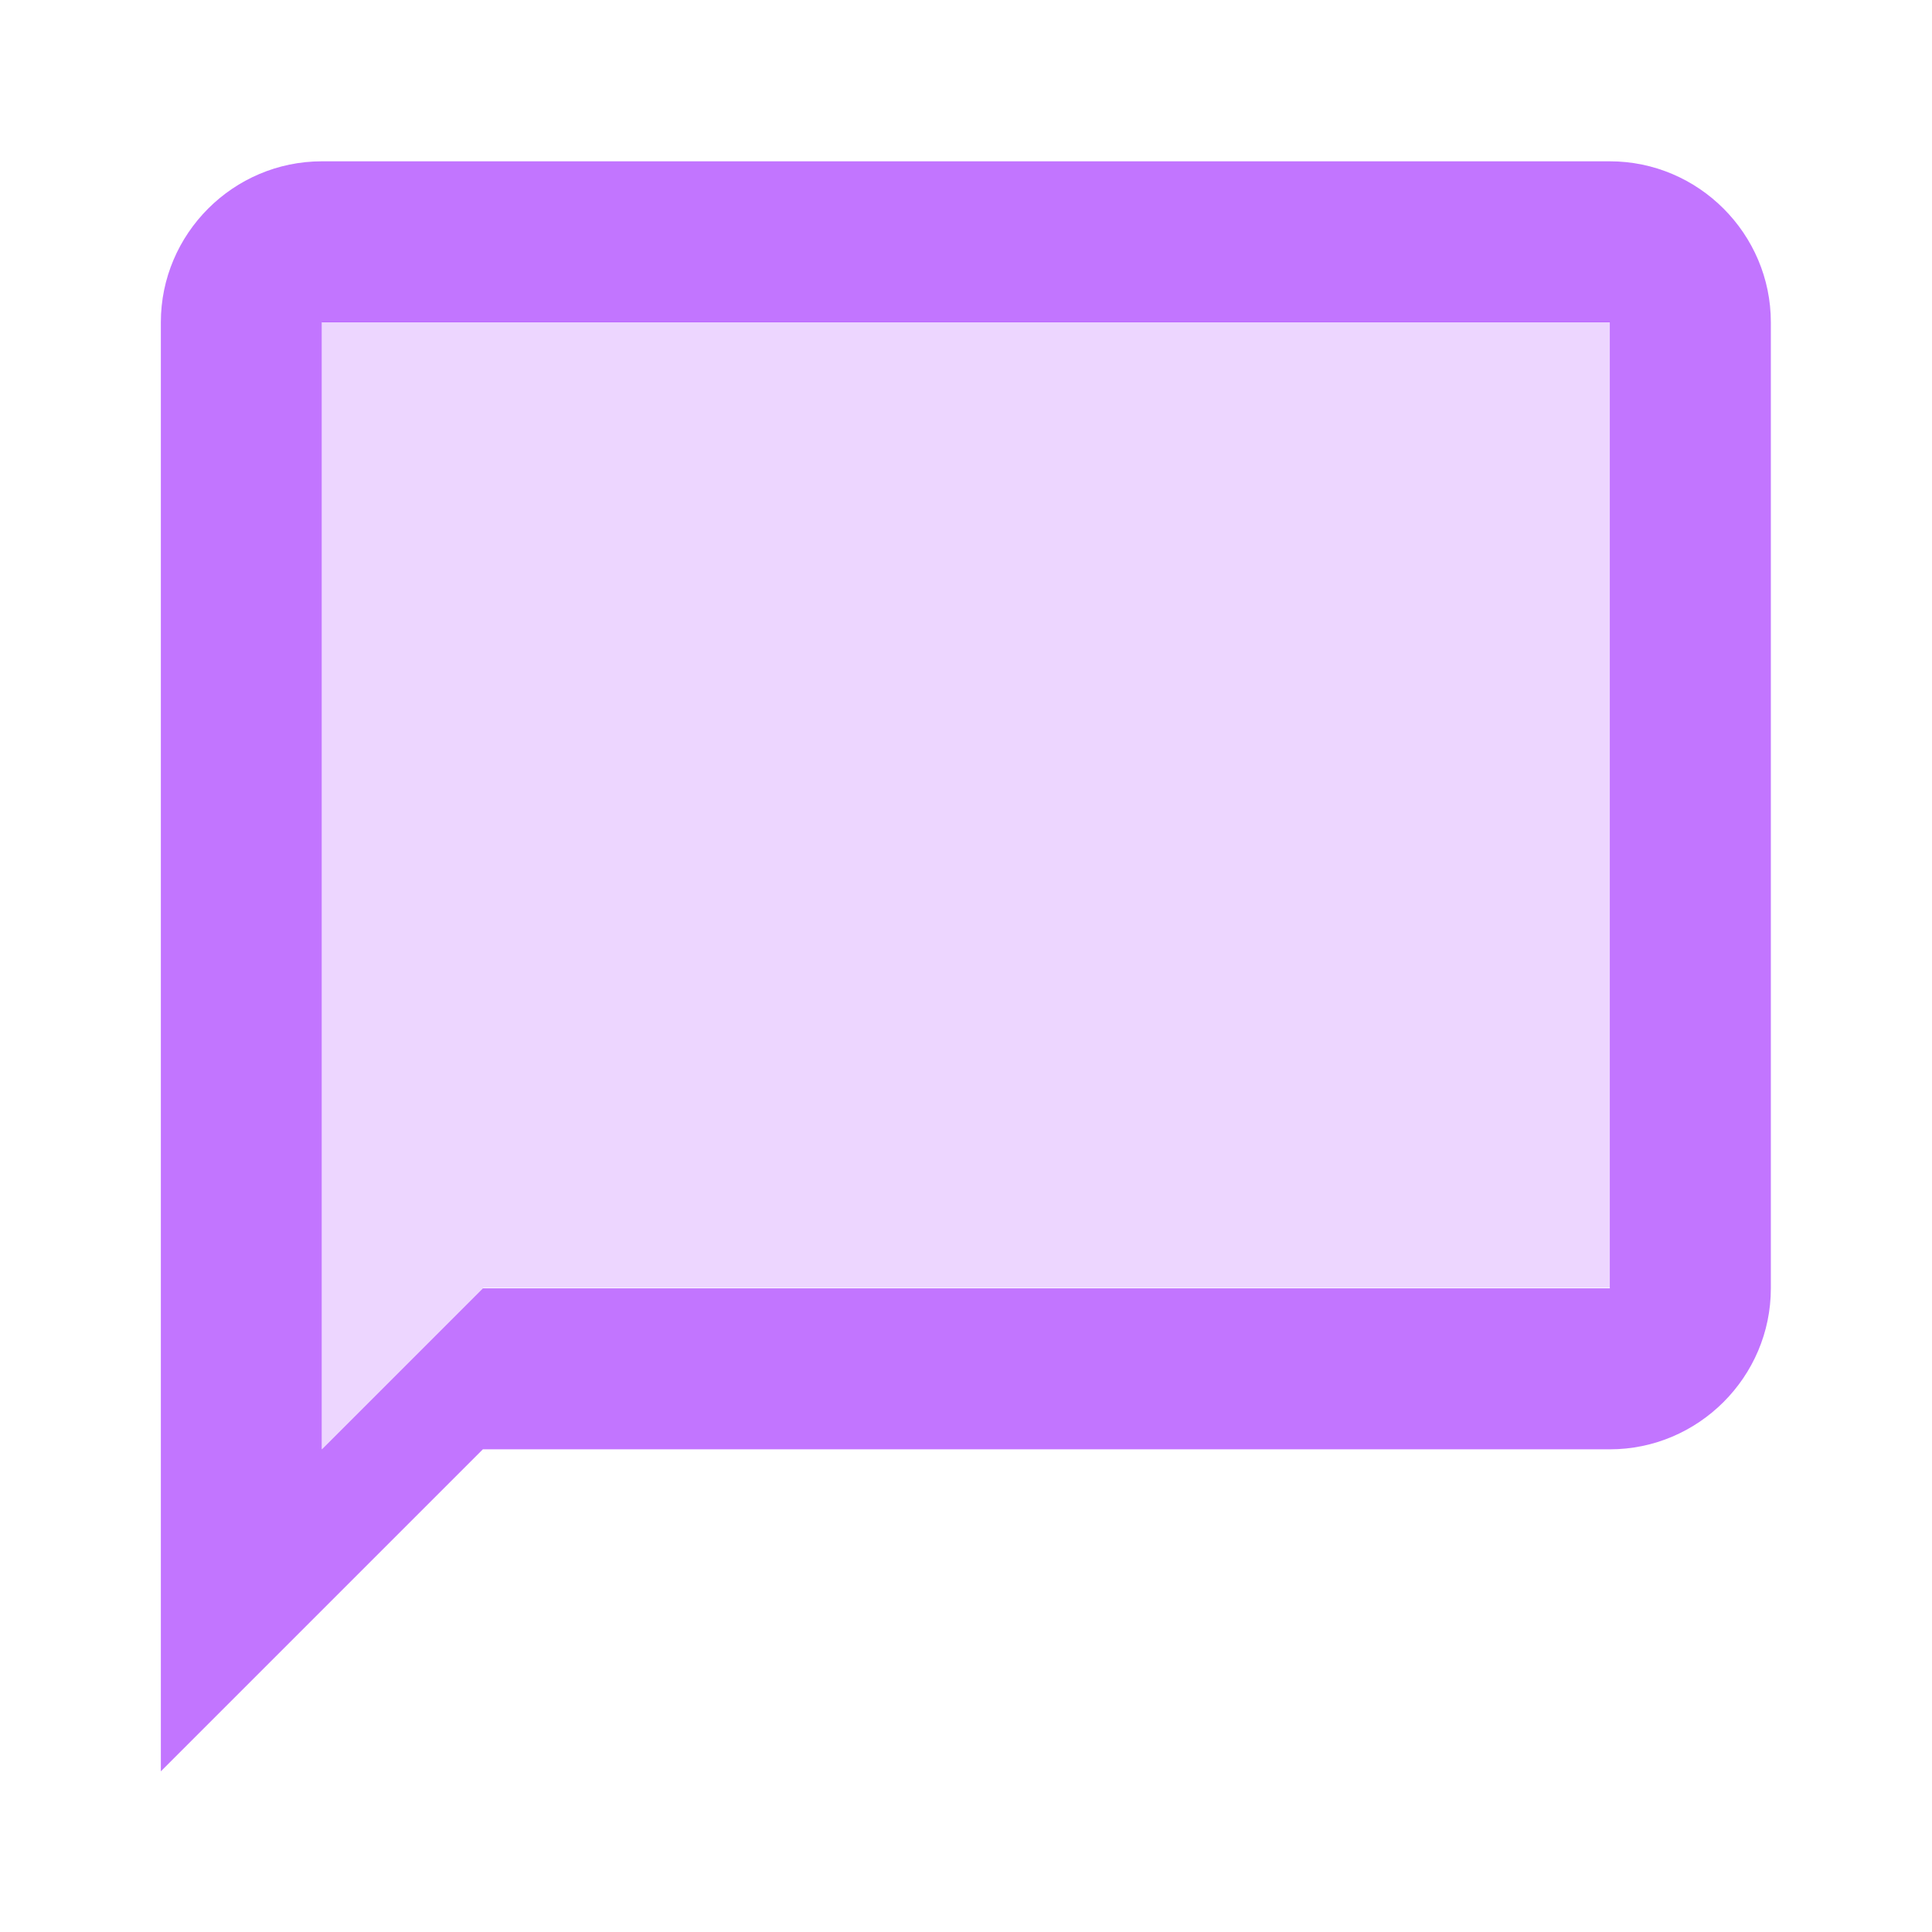 <svg width="150" height="150" viewBox="0 0 150 150" fill="none" xmlns="http://www.w3.org/2000/svg">
<path opacity="0.3" d="M25.012 112.476L37.512 99.976H125.012V24.976H25.012V112.476Z" fill="#8F00FF" fill-opacity="0.54"/>
<path d="M124.988 12.524H24.988C18.113 12.524 12.488 18.149 12.488 25.024V137.525L37.488 112.525H124.988C131.863 112.525 137.488 106.9 137.488 100.025V25.024C137.488 18.149 131.863 12.524 124.988 12.524ZM124.988 100.025H37.488L24.988 112.525V25.024H124.988V100.025Z" fill="#8F00FF" fill-opacity="0.54"/>
</svg>
